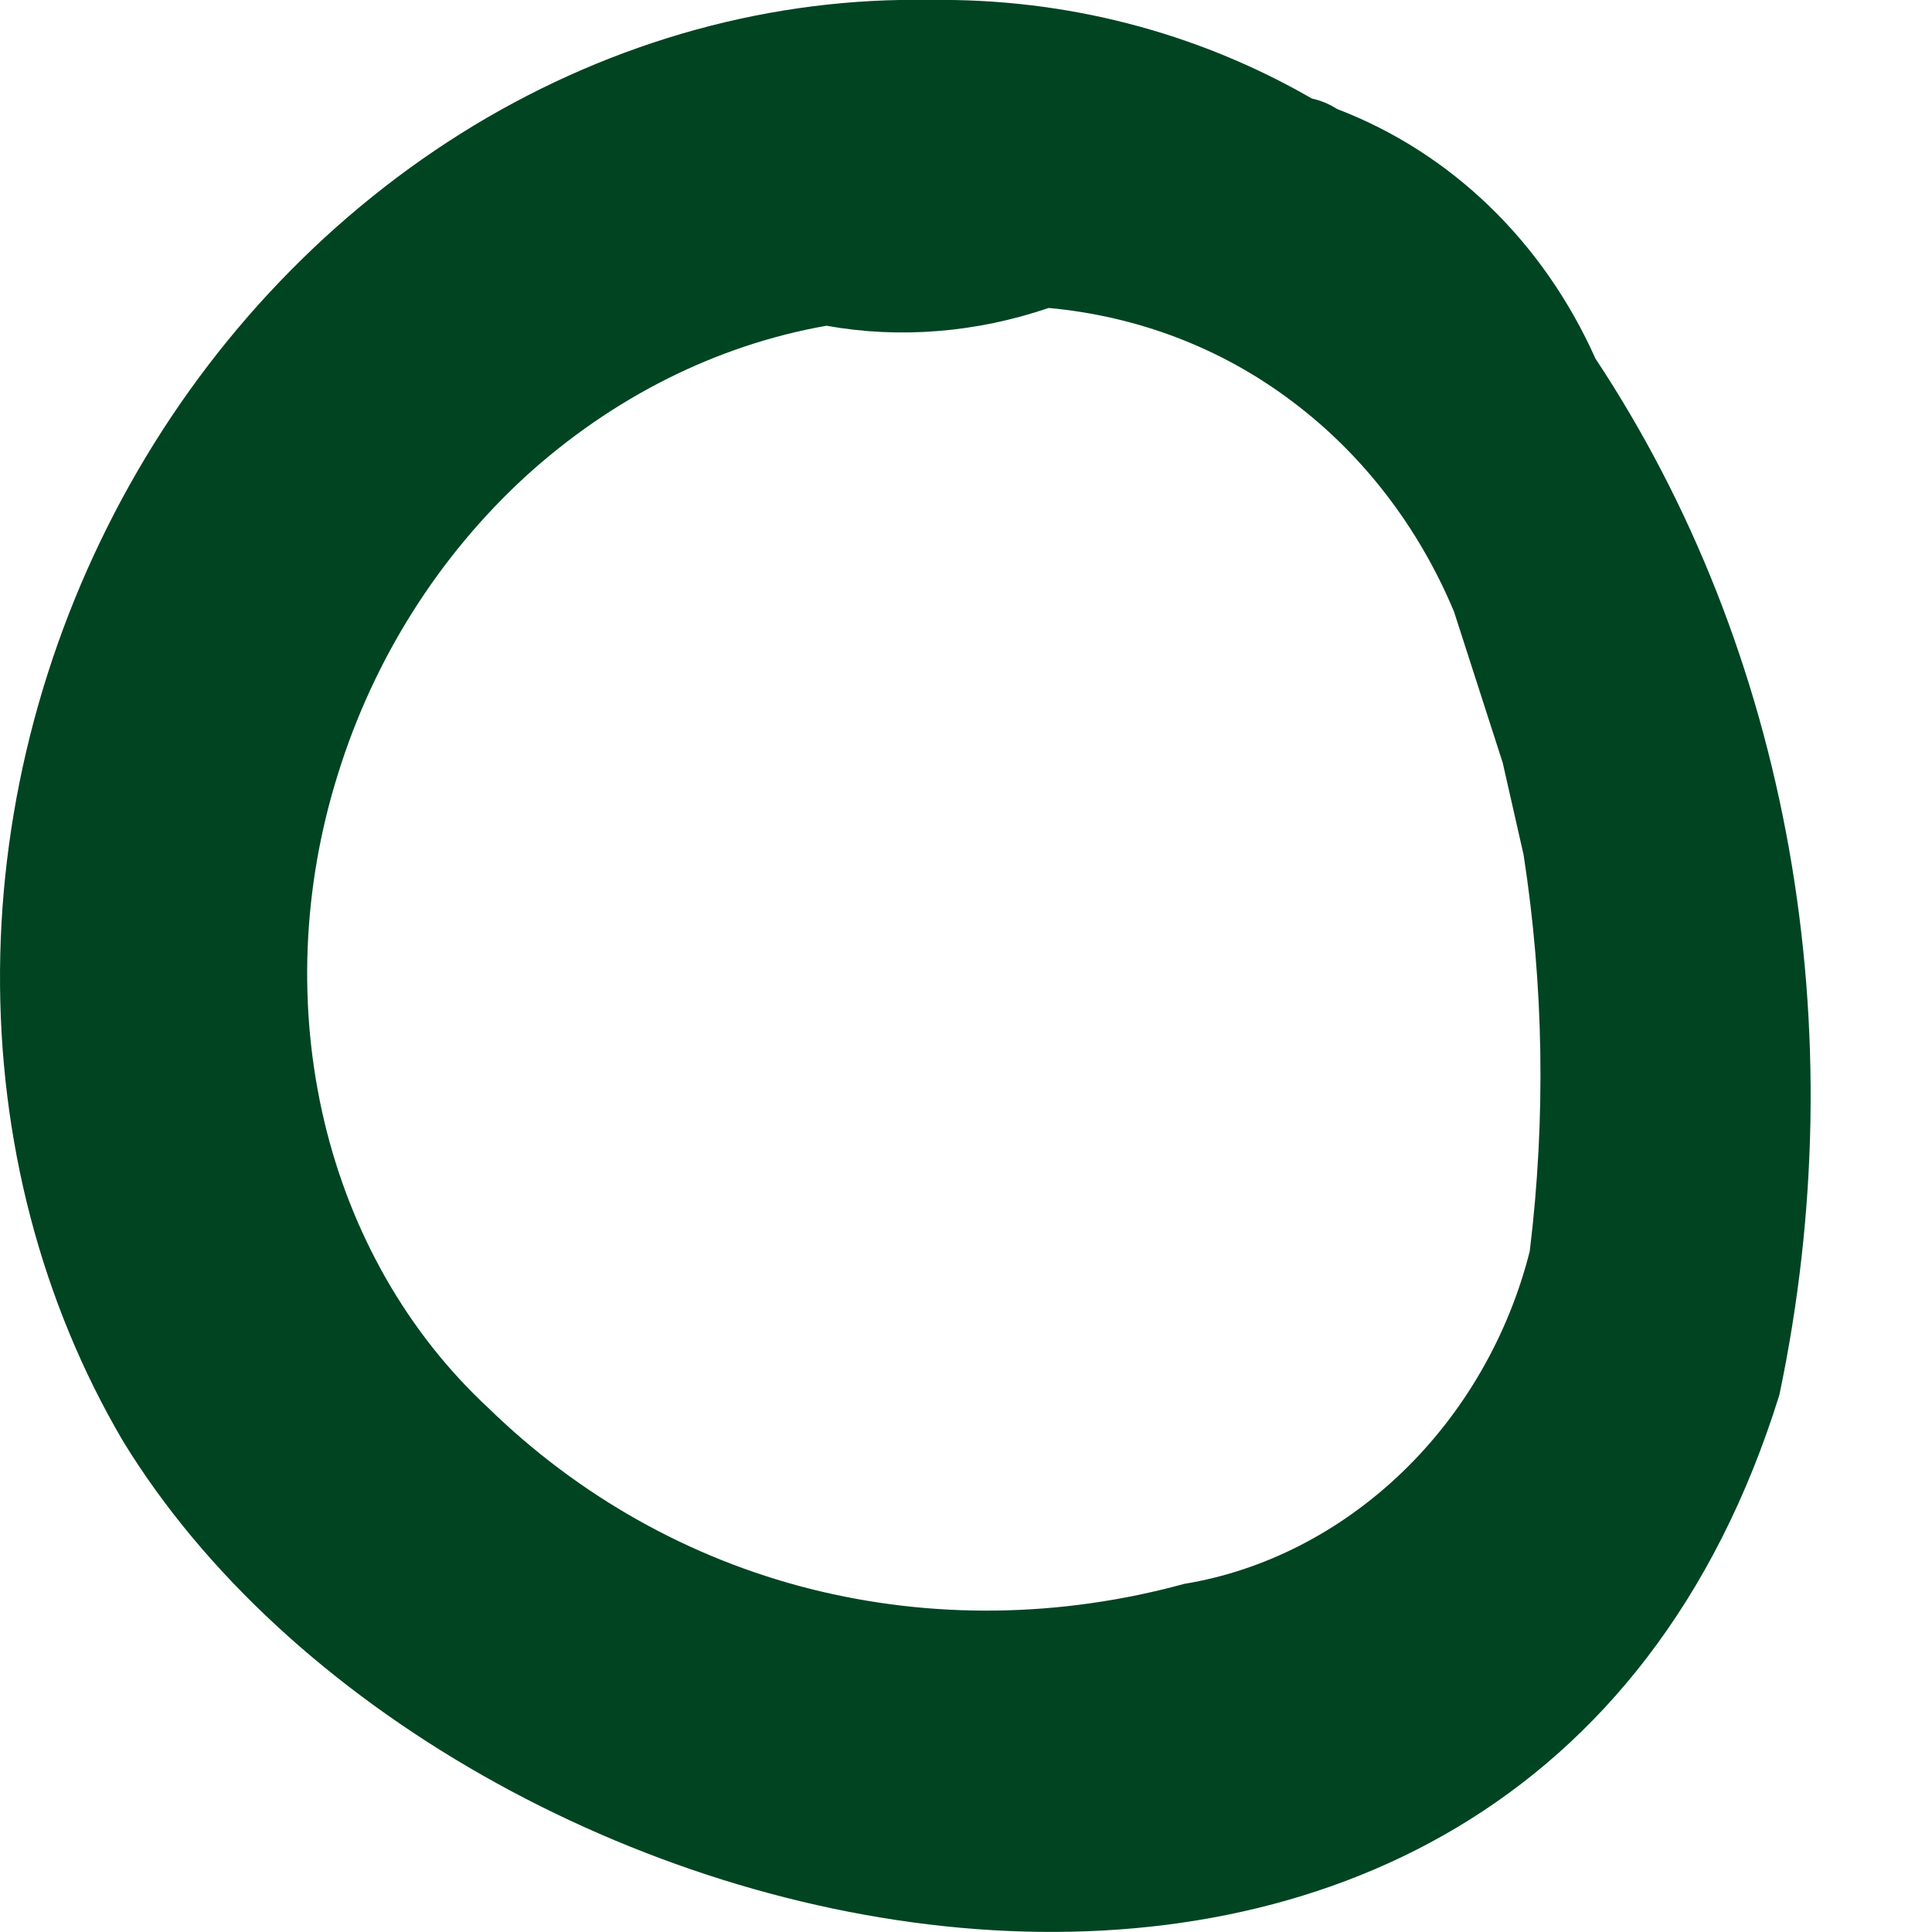 <svg width="5" height="5" viewBox="0 0 5 5" fill="none" xmlns="http://www.w3.org/2000/svg">
<path d="M4.605 3.61C4.704 3.139 4.712 2.659 4.63 2.197C4.548 1.736 4.378 1.304 4.129 0.928C3.994 0.626 3.756 0.395 3.46 0.282C3.44 0.269 3.418 0.26 3.395 0.255C3.097 0.083 2.757 -0.005 2.408 0C2.001 -0.008 1.592 0.104 1.226 0.325C0.861 0.546 0.552 0.868 0.336 1.254C0.12 1.64 0.003 2.075 7.58239e-05 2.512C-0.003 2.949 0.107 3.37 0.318 3.729C1.161 5.11 3.937 5.757 4.605 3.61ZM2.139 0.843C2.328 0.877 2.526 0.861 2.714 0.797C2.943 0.818 3.16 0.9 3.343 1.038C3.526 1.175 3.671 1.363 3.763 1.583L3.889 1.974L3.943 2.212C3.995 2.548 4.001 2.893 3.959 3.238C3.904 3.456 3.789 3.656 3.629 3.81C3.469 3.964 3.272 4.065 3.065 4.099C2.743 4.187 2.411 4.191 2.097 4.112C1.784 4.033 1.498 3.872 1.264 3.644C1.055 3.45 0.908 3.192 0.839 2.901C0.77 2.609 0.782 2.297 0.875 2.002C0.967 1.706 1.135 1.44 1.359 1.234C1.584 1.029 1.854 0.893 2.139 0.843Z" fill="#004422"/>
</svg>
